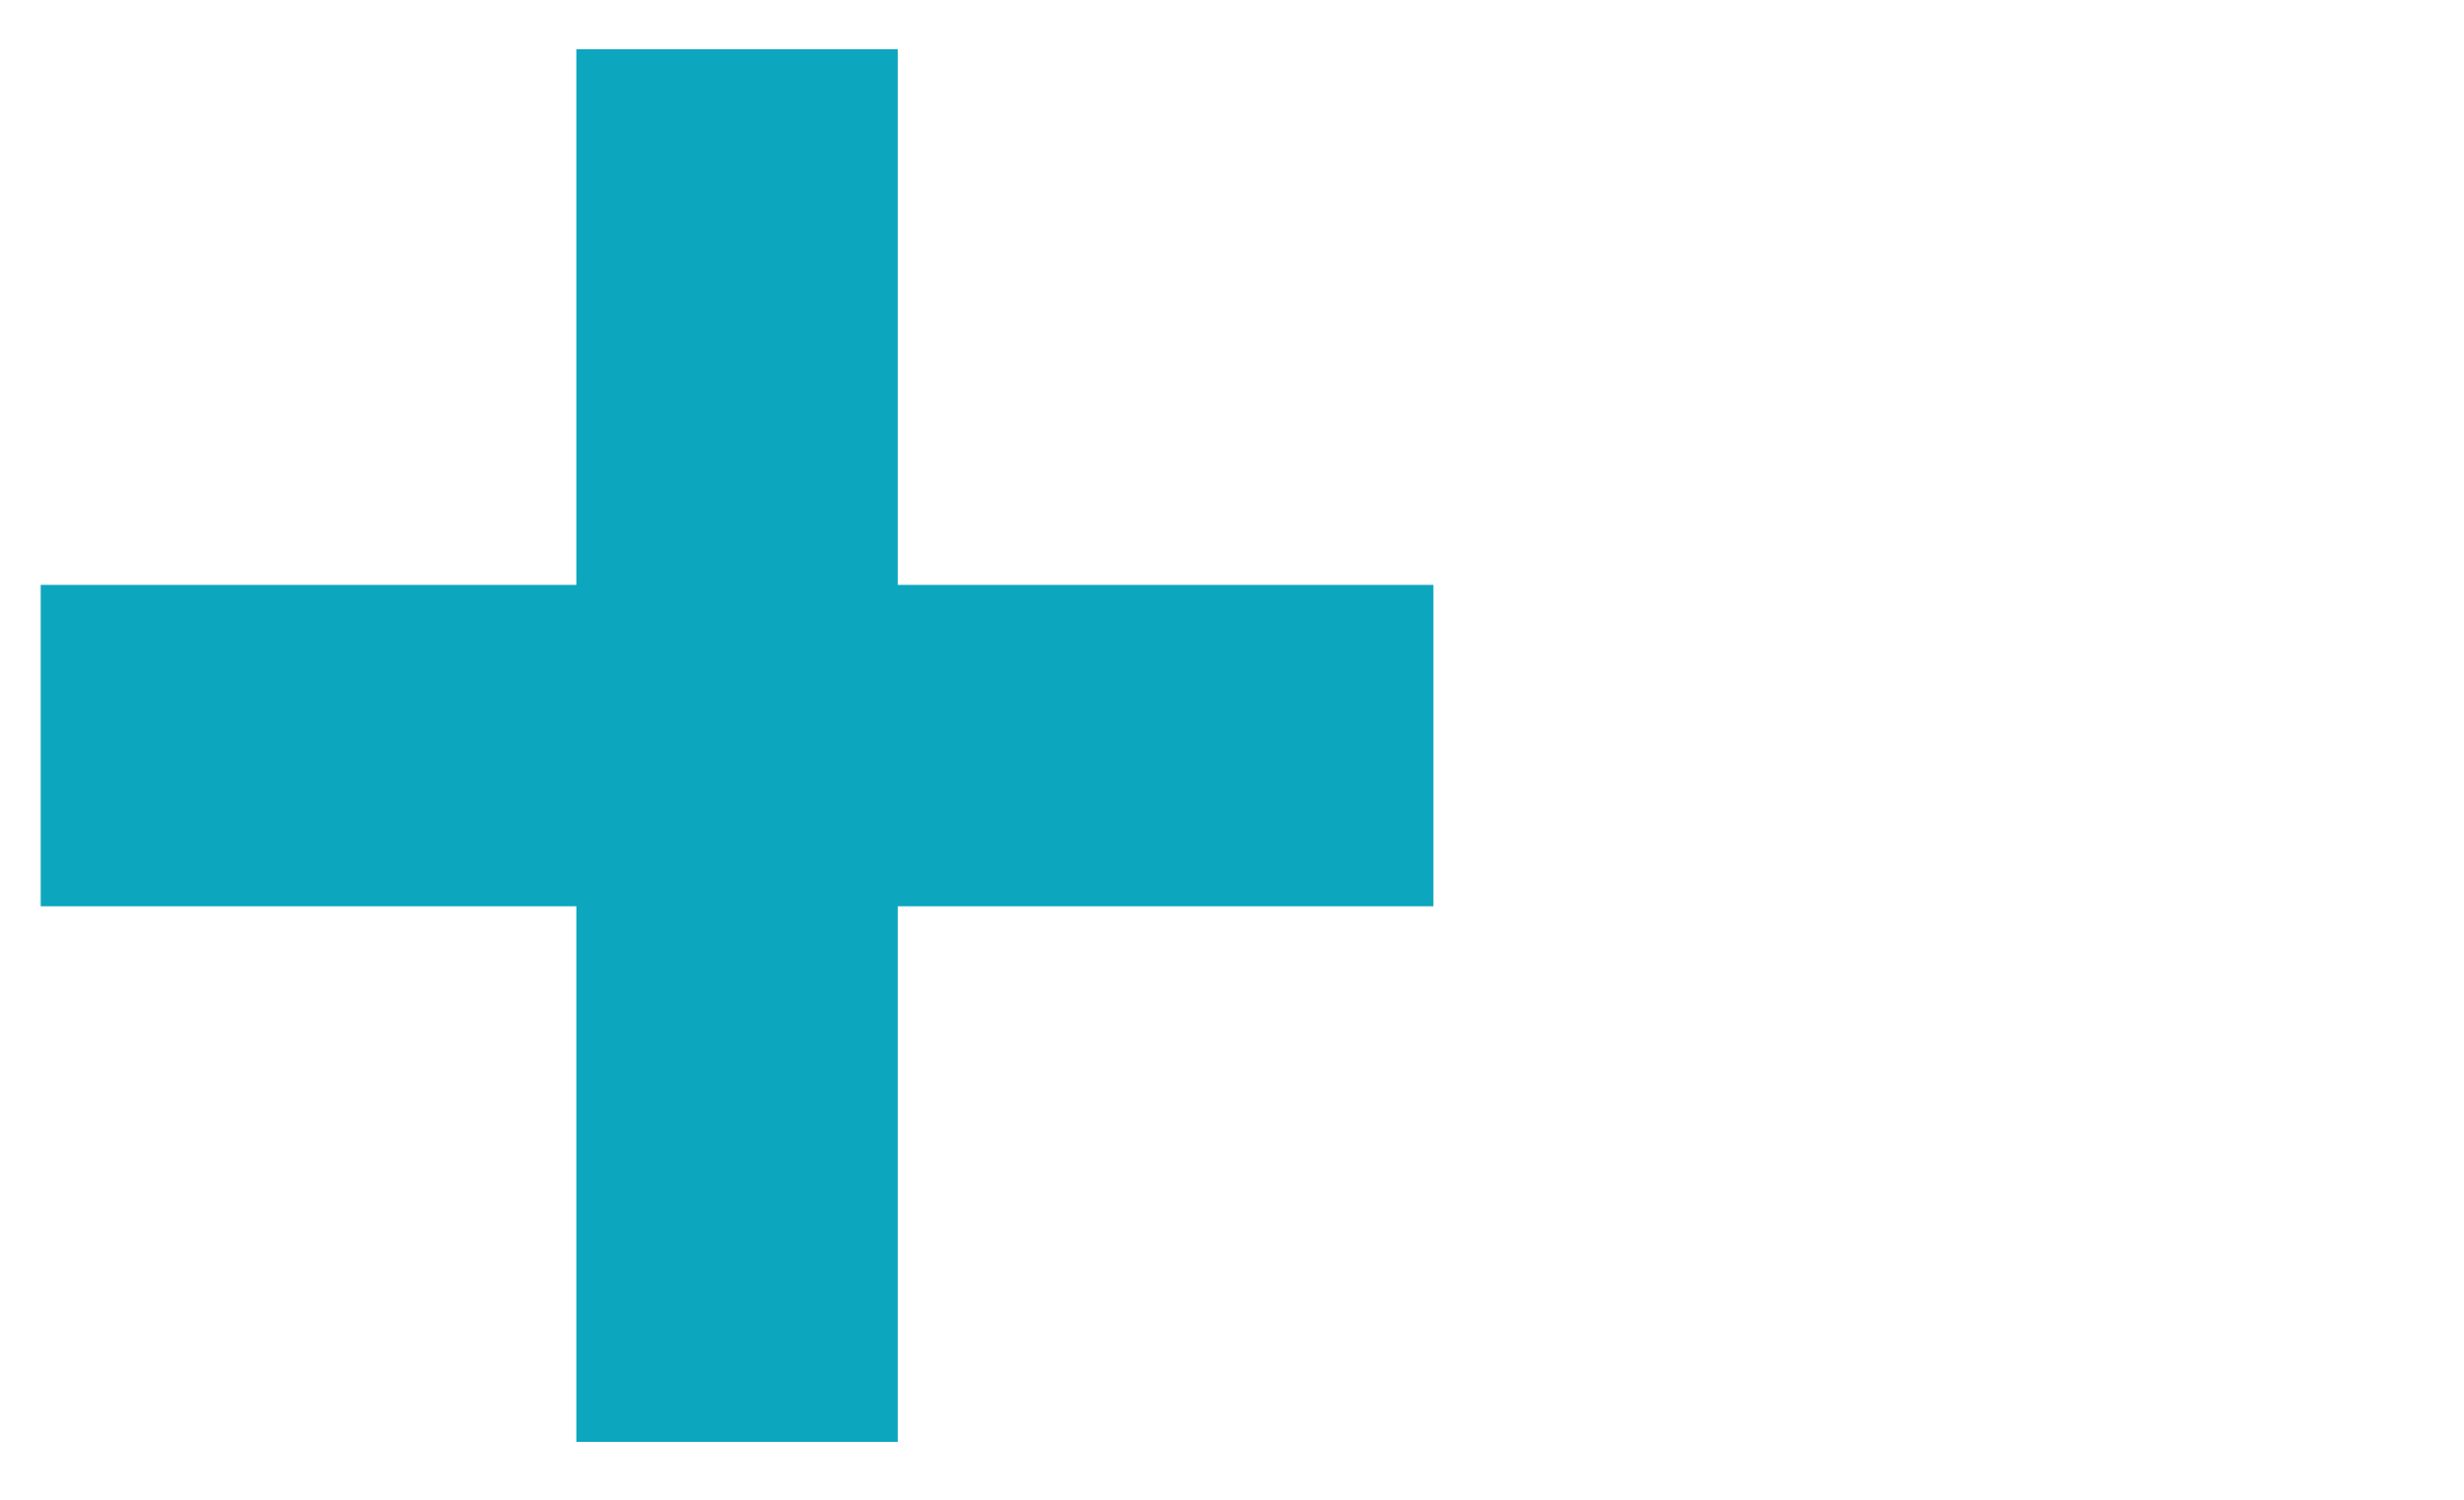<!DOCTYPE svg PUBLIC "-//W3C//DTD SVG 1.1 Tiny//EN" "http://www.w3.org/Graphics/SVG/1.1/DTD/svg11-tiny.dtd">
<svg version="1.1" baseProfile="tiny"
	 xmlns="http://www.w3.org/2000/svg" xmlns:xlink="http://www.w3.org/1999/xlink" xmlns:a="http://ns.adobe.com/AdobeSVGViewerExtensions/3.0/"
	 x="0px" y="0px" width="23px" height="14px" viewBox="-0.38 0 23 14" xml:space="preserve">
<defs>
</defs>
<rect y="5.46" fill-rule="evenodd" fill="#0CA6BE" width="13" height="3"/>
<rect x="5" y="0.46" fill-rule="evenodd" fill="#0CA6BE" width="3" height="13"/>
</svg>
